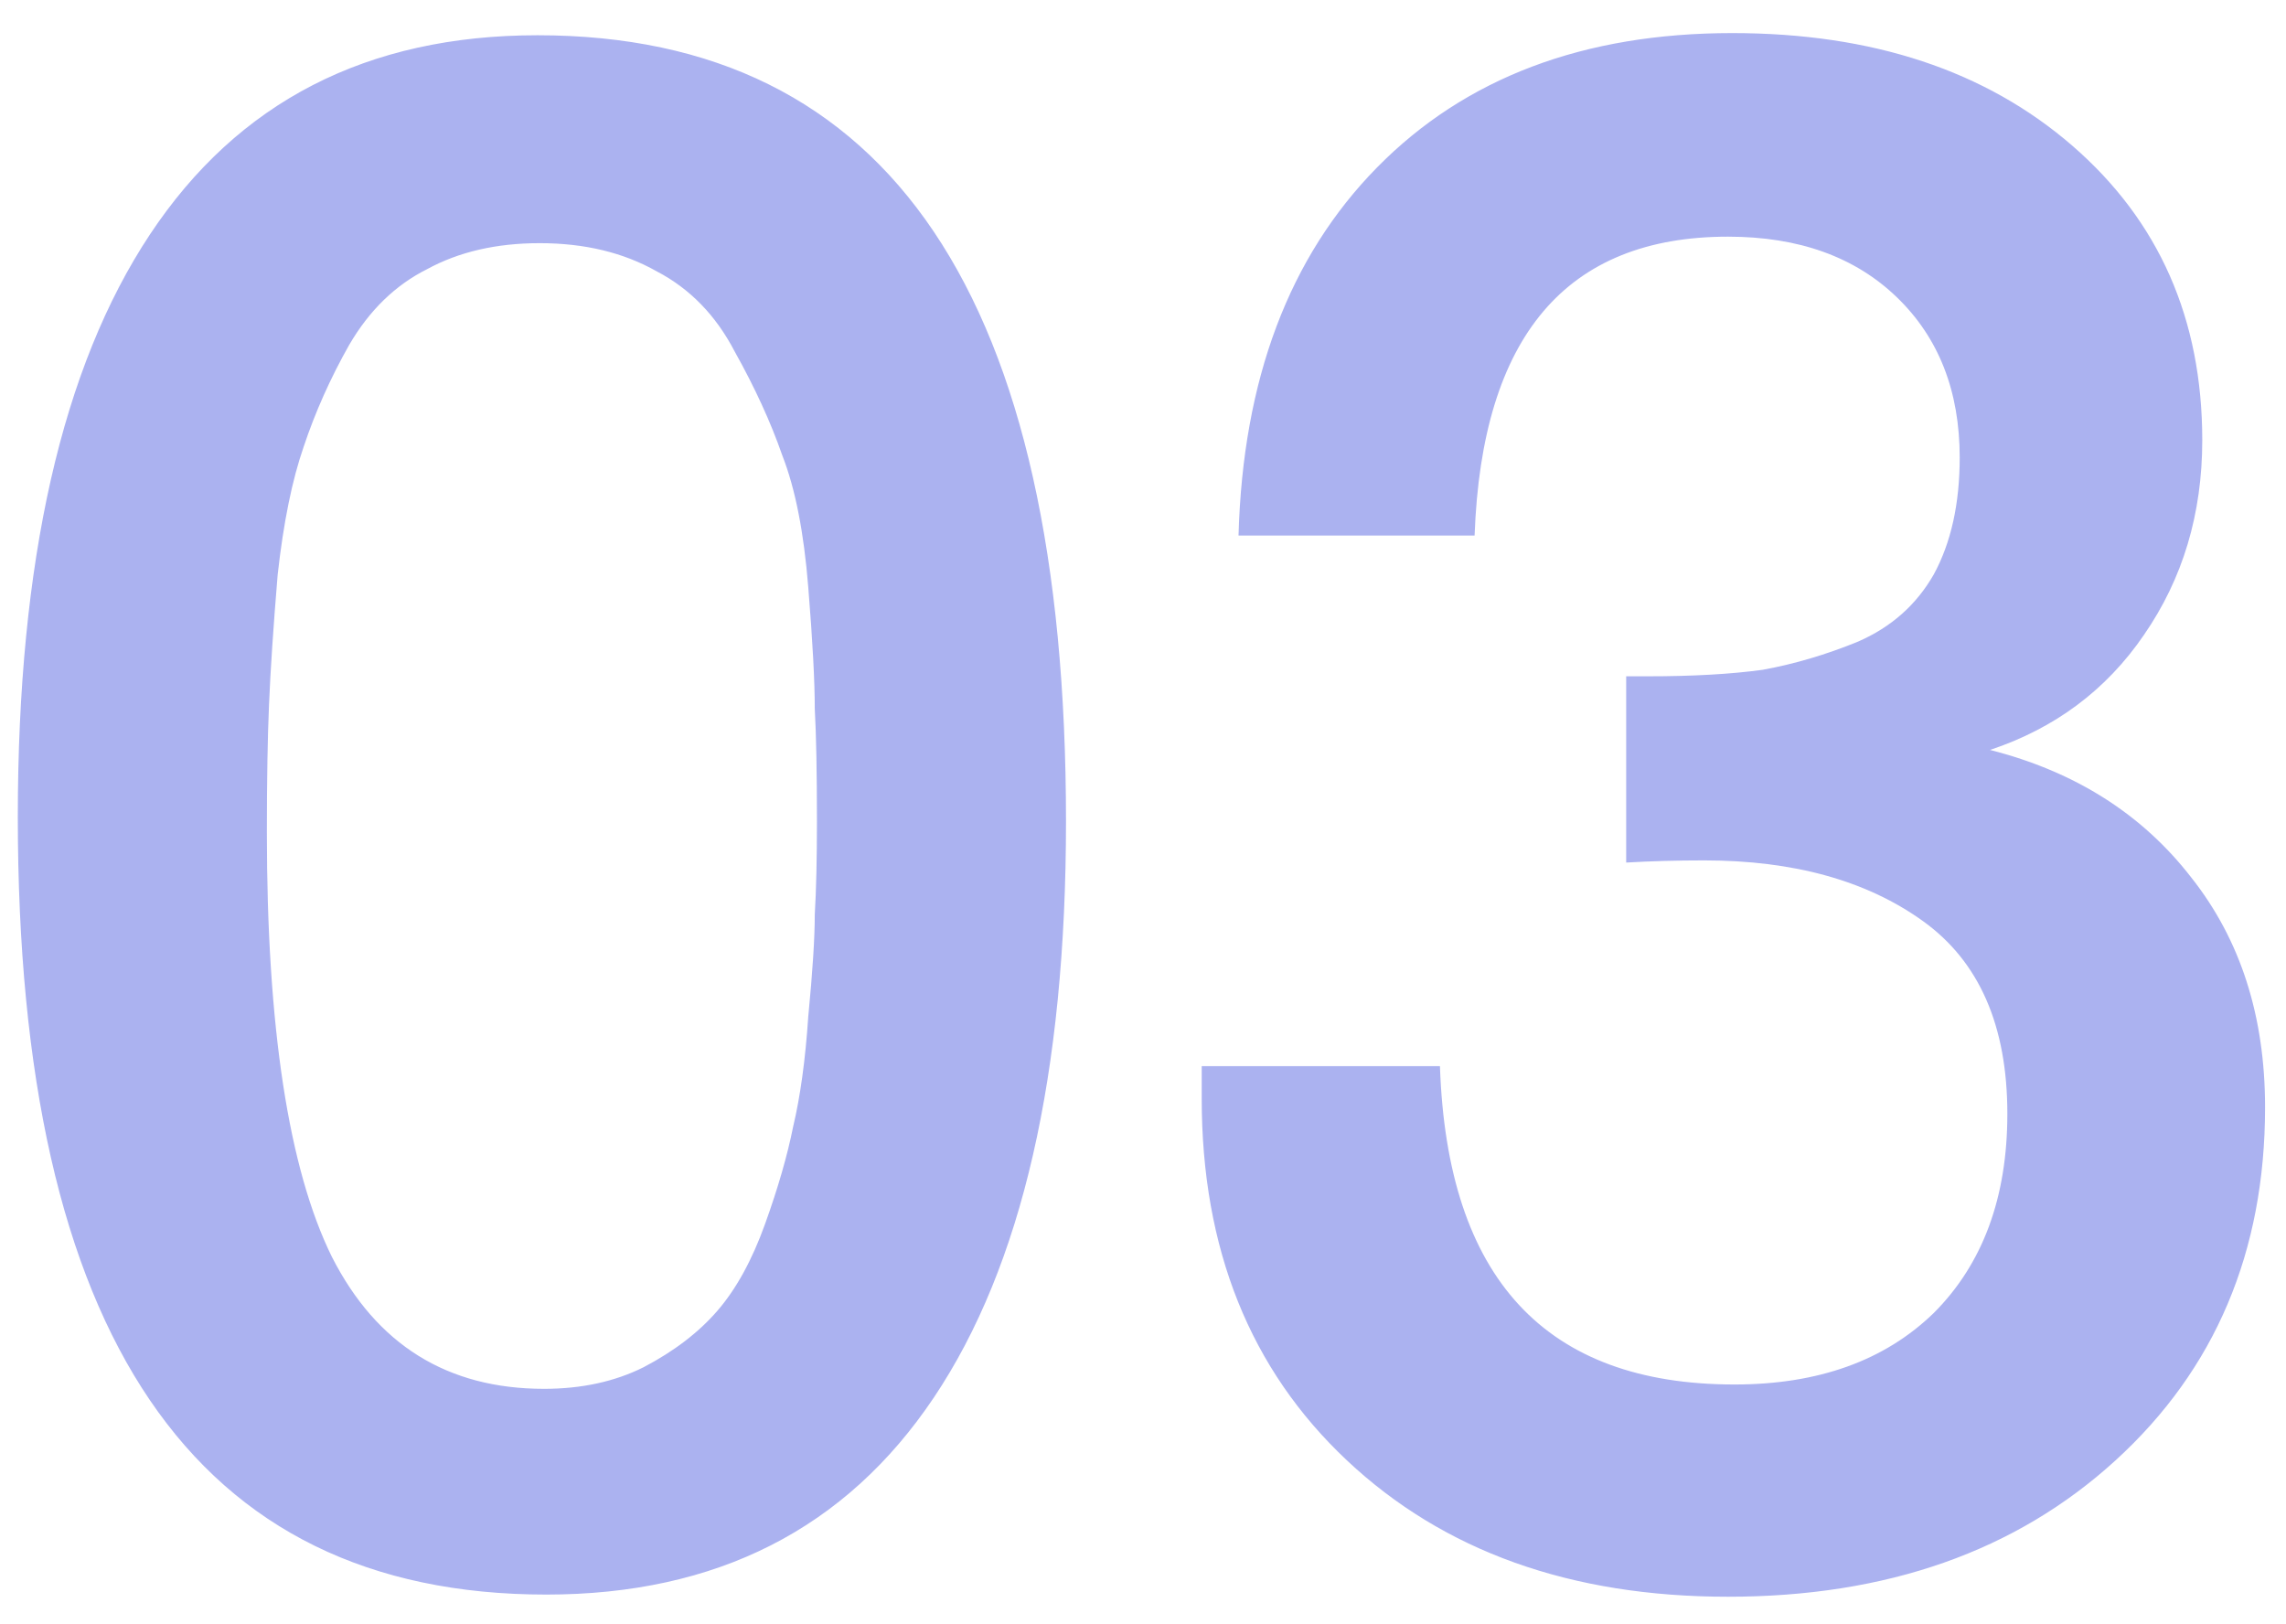 <svg width="38" height="27" viewBox="0 0 38 27" fill="none" xmlns="http://www.w3.org/2000/svg">
<path opacity="0.4" d="M8.936 0.586C14.792 0.586 17.72 4.942 17.72 13.654C17.72 17.854 16.988 21.046 15.524 23.23C14.06 25.414 11.912 26.506 9.08 26.506C3.224 26.506 0.296 22.198 0.296 13.582C0.296 9.334 1.028 6.106 2.492 3.898C3.956 1.69 6.104 0.586 8.936 0.586ZM8.972 4.042C8.252 4.042 7.628 4.186 7.1 4.474C6.572 4.738 6.14 5.158 5.804 5.734C5.492 6.286 5.24 6.85 5.048 7.426C4.856 7.978 4.712 8.686 4.616 9.55C4.544 10.414 4.496 11.134 4.472 11.71C4.448 12.262 4.436 12.97 4.436 13.834C4.436 17.074 4.796 19.426 5.516 20.89C6.26 22.354 7.436 23.086 9.044 23.086C9.668 23.086 10.22 22.966 10.7 22.726C11.204 22.462 11.612 22.15 11.924 21.79C12.236 21.43 12.5 20.95 12.716 20.35C12.932 19.75 13.088 19.21 13.184 18.73C13.304 18.226 13.388 17.614 13.436 16.894C13.508 16.15 13.544 15.586 13.544 15.202C13.568 14.794 13.58 14.278 13.58 13.654C13.58 12.838 13.568 12.214 13.544 11.782C13.544 11.326 13.508 10.654 13.436 9.766C13.364 8.854 13.22 8.122 13.004 7.57C12.812 7.018 12.548 6.442 12.212 5.842C11.9 5.242 11.468 4.798 10.916 4.51C10.364 4.198 9.716 4.042 8.972 4.042ZM20.588 8.902C20.66 6.31 21.428 4.27 22.892 2.782C24.356 1.294 26.324 0.55 28.796 0.55C31.124 0.55 33.008 1.174 34.448 2.422C35.888 3.67 36.608 5.302 36.608 7.318C36.608 8.542 36.284 9.622 35.636 10.558C35.012 11.47 34.16 12.106 33.08 12.466C34.496 12.826 35.612 13.534 36.428 14.59C37.244 15.622 37.652 16.894 37.652 18.406C37.652 20.806 36.824 22.762 35.168 24.274C33.512 25.786 31.364 26.542 28.724 26.542C26.108 26.542 23.996 25.786 22.388 24.274C20.78 22.762 19.976 20.758 19.976 18.262V17.722H23.936C24.056 21.25 25.688 23.014 28.832 23.014C30.224 23.014 31.328 22.618 32.144 21.826C32.96 21.01 33.368 19.906 33.368 18.514C33.368 17.05 32.9 15.982 31.964 15.31C31.028 14.638 29.816 14.302 28.328 14.302C27.872 14.302 27.44 14.314 27.032 14.338V11.242H27.392C28.136 11.242 28.772 11.206 29.3 11.134C29.828 11.038 30.356 10.882 30.884 10.666C31.436 10.426 31.856 10.054 32.144 9.55C32.432 9.022 32.576 8.374 32.576 7.606C32.576 6.502 32.228 5.614 31.532 4.942C30.836 4.27 29.9 3.934 28.724 3.934C26.036 3.934 24.632 5.59 24.512 8.902H20.588Z" fill="#2D40D9"/>
</svg>
